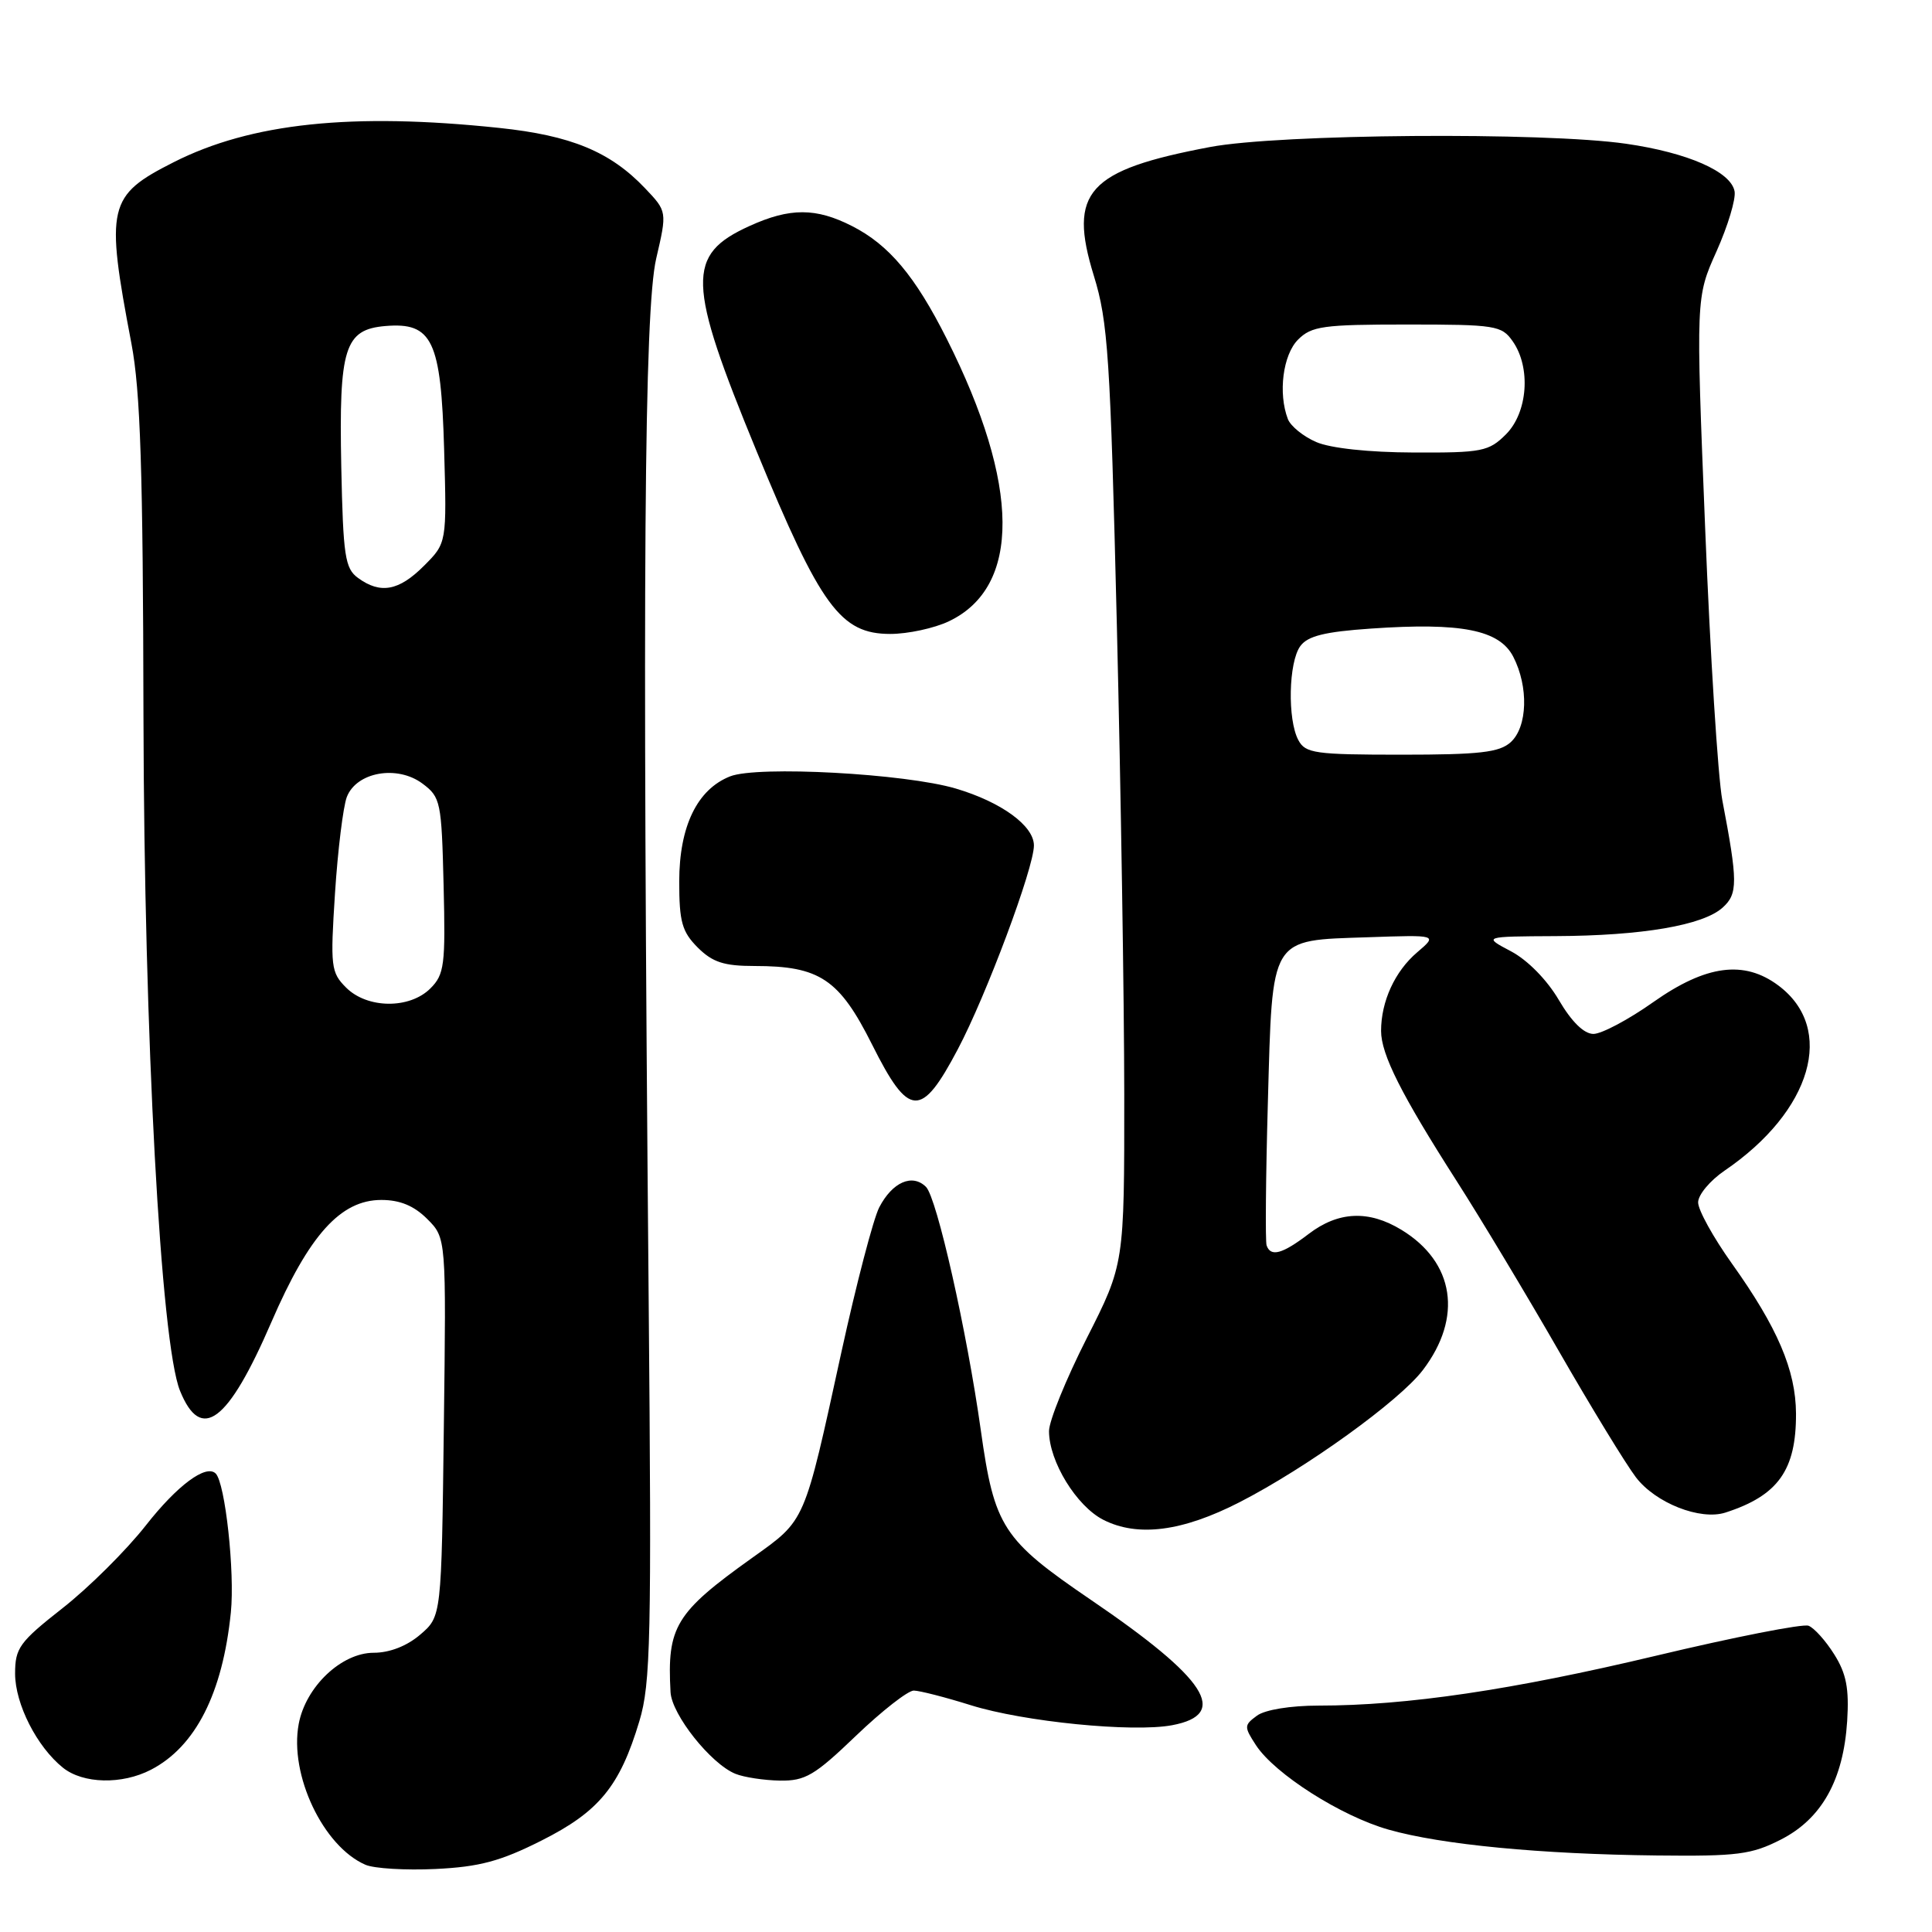<?xml version="1.0" encoding="UTF-8" standalone="no"?>
<!DOCTYPE svg PUBLIC "-//W3C//DTD SVG 1.1//EN" "http://www.w3.org/Graphics/SVG/1.1/DTD/svg11.dtd" >
<svg xmlns="http://www.w3.org/2000/svg" xmlns:xlink="http://www.w3.org/1999/xlink" version="1.1" viewBox="0 0 256 256">
 <g >
 <path fill="currentColor"
d=" M 71.72 243.90 C 79.37 240.06 82.13 236.70 84.72 228.06 C 86.22 223.09 86.35 217.13 85.95 172.00 C 85.10 76.38 85.36 41.12 86.95 34.26 C 88.40 28.02 88.40 28.02 85.45 24.92 C 80.86 20.10 75.67 17.95 66.15 16.95 C 46.63 14.89 33.25 16.30 23.00 21.50 C 14.27 25.92 13.95 27.31 17.41 45.50 C 18.61 51.80 18.95 62.30 19.01 95.00 C 19.10 137.36 21.30 177.98 23.85 184.28 C 26.64 191.17 30.20 188.51 35.95 175.21 C 40.96 163.63 45.13 159.00 50.53 159.00 C 53.00 159.00 54.86 159.77 56.61 161.52 C 59.13 164.04 59.13 164.04 58.81 189.11 C 58.50 214.18 58.50 214.18 55.69 216.59 C 53.93 218.10 51.64 219.00 49.52 219.00 C 45.24 219.00 40.50 223.50 39.58 228.44 C 38.32 235.17 42.82 244.66 48.42 247.09 C 49.56 247.59 53.75 247.84 57.72 247.65 C 63.51 247.37 66.30 246.63 71.72 243.90 Z  M 235.98 243.75 C 241.39 240.99 244.26 235.86 244.76 228.05 C 245.03 223.74 244.65 221.76 243.05 219.22 C 241.92 217.41 240.38 215.70 239.64 215.42 C 238.90 215.13 229.79 216.92 219.40 219.40 C 200.33 223.94 186.38 226.00 174.73 226.00 C 171.02 226.00 167.62 226.55 166.56 227.33 C 164.83 228.60 164.83 228.80 166.43 231.26 C 168.93 235.07 177.71 240.66 184.01 242.44 C 191.01 244.43 204.16 245.69 219.54 245.86 C 230.21 245.98 232.08 245.74 235.98 243.75 Z  M 20.00 234.50 C 25.91 231.44 29.50 224.38 30.59 213.65 C 31.13 208.32 29.84 196.50 28.58 195.25 C 27.31 193.98 23.49 196.81 19.32 202.13 C 16.73 205.43 11.77 210.36 8.30 213.08 C 2.57 217.58 2.00 218.37 2.00 221.77 C 2.01 225.80 4.89 231.46 8.34 234.23 C 11.01 236.37 16.16 236.49 20.00 234.50 Z  M 113.42 230.00 C 116.86 226.70 120.31 224.01 121.08 224.01 C 121.86 224.02 125.26 224.89 128.64 225.95 C 135.63 228.14 150.09 229.58 155.31 228.60 C 162.97 227.16 159.92 222.45 144.55 211.99 C 132.85 204.02 131.76 202.34 129.96 189.50 C 128.12 176.39 124.14 158.71 122.70 157.27 C 120.89 155.47 118.24 156.63 116.50 159.99 C 115.72 161.51 113.47 170.12 111.50 179.12 C 106.50 202.02 106.80 201.32 99.67 206.42 C 89.49 213.69 88.37 215.54 88.85 224.22 C 89.01 227.20 94.20 233.73 97.45 235.04 C 98.58 235.50 101.23 235.90 103.34 235.94 C 106.70 235.99 107.94 235.26 113.42 230.00 Z  M 164.27 199.04 C 173.12 194.50 185.41 185.64 188.53 181.55 C 193.85 174.57 192.74 167.25 185.70 162.96 C 181.37 160.32 177.34 160.50 173.41 163.50 C 169.91 166.17 168.37 166.59 167.83 165.02 C 167.65 164.48 167.72 155.94 168.00 146.05 C 168.62 123.89 168.16 124.63 181.28 124.19 C 190.50 123.87 190.50 123.87 187.78 126.19 C 184.83 128.70 183.00 132.69 183.00 136.60 C 183.00 139.71 185.68 145.03 193.02 156.50 C 196.19 161.45 202.27 171.57 206.54 179.00 C 210.81 186.43 215.41 193.96 216.76 195.74 C 219.36 199.16 225.30 201.50 228.64 200.42 C 235.61 198.17 238.01 194.80 237.98 187.30 C 237.95 181.56 235.53 175.90 229.48 167.42 C 227.02 163.97 225.00 160.32 225.01 159.32 C 225.01 158.32 226.59 156.43 228.51 155.12 C 240.10 147.23 243.28 136.28 235.64 130.58 C 231.10 127.19 226.06 127.86 219.09 132.77 C 215.80 135.10 212.22 137.00 211.14 137.00 C 209.89 137.00 208.25 135.40 206.55 132.50 C 204.99 129.84 202.41 127.21 200.21 126.05 C 196.50 124.09 196.50 124.09 206.11 124.04 C 217.60 123.99 225.66 122.61 228.26 120.26 C 230.29 118.43 230.28 116.84 228.21 106.00 C 227.64 102.97 226.61 86.75 225.94 69.95 C 224.71 39.40 224.71 39.40 227.45 33.30 C 228.95 29.94 230.03 26.37 229.84 25.35 C 229.36 22.74 223.64 20.23 215.48 19.05 C 204.53 17.47 169.55 17.74 160.34 19.48 C 144.10 22.55 141.51 25.42 144.94 36.54 C 146.82 42.63 147.12 47.23 147.99 82.90 C 148.52 104.68 148.96 132.62 148.97 145.00 C 148.98 167.50 148.98 167.50 143.99 177.34 C 141.25 182.75 139.00 188.28 139.00 189.63 C 139.00 193.64 142.63 199.56 146.19 201.38 C 150.75 203.70 156.67 202.94 164.27 199.04 Z  M 126.91 139.04 C 130.68 131.92 137.00 115.00 137.00 112.03 C 137.00 109.42 132.69 106.28 126.66 104.49 C 119.97 102.50 100.38 101.44 96.75 102.87 C 92.38 104.59 90.01 109.49 90.00 116.80 C 90.00 122.15 90.37 123.46 92.45 125.55 C 94.42 127.51 95.93 128.00 99.99 128.00 C 108.62 128.00 111.21 129.73 115.57 138.44 C 120.43 148.14 122.06 148.23 126.91 139.04 Z  M 125.72 82.33 C 135.30 77.78 135.21 64.29 125.45 44.90 C 121.27 36.59 117.79 32.44 112.91 29.96 C 108.13 27.52 104.67 27.51 99.33 29.94 C 90.90 33.76 91.01 37.34 100.25 59.78 C 108.74 80.40 111.38 84.00 117.97 84.00 C 120.29 84.00 123.78 83.25 125.72 82.33 Z  M 45.86 130.86 C 43.85 128.85 43.76 128.09 44.39 118.34 C 44.76 112.63 45.47 106.90 45.95 105.62 C 47.22 102.29 52.63 101.33 55.98 103.83 C 58.39 105.63 58.51 106.23 58.78 117.32 C 59.04 127.88 58.88 129.12 57.03 130.97 C 54.28 133.72 48.67 133.67 45.86 130.86 Z  M 47.44 76.58 C 45.71 75.32 45.47 73.69 45.22 61.83 C 44.90 46.08 45.66 43.66 51.07 43.20 C 57.29 42.68 58.44 45.10 58.85 59.58 C 59.20 71.95 59.20 71.95 56.18 74.97 C 52.86 78.30 50.41 78.75 47.44 76.58 Z  M 172.04 98.07 C 170.58 95.36 170.74 87.73 172.30 85.61 C 173.28 84.27 175.53 83.71 181.66 83.29 C 193.64 82.46 198.67 83.46 200.51 87.01 C 202.57 91.00 202.41 96.32 200.17 98.35 C 198.67 99.70 196.06 100.00 185.71 100.00 C 174.24 100.00 172.97 99.82 172.04 98.07 Z  M 174.40 58.57 C 172.69 57.83 171.01 56.46 170.65 55.53 C 169.34 52.11 169.99 47.01 172.00 45.00 C 173.79 43.21 175.33 43.00 186.44 43.00 C 198.17 43.00 198.98 43.13 200.44 45.22 C 202.88 48.70 202.44 54.65 199.55 57.55 C 197.27 59.82 196.39 60.00 187.30 59.96 C 181.36 59.94 176.28 59.39 174.40 58.57 Z "/>
</g>
</svg>